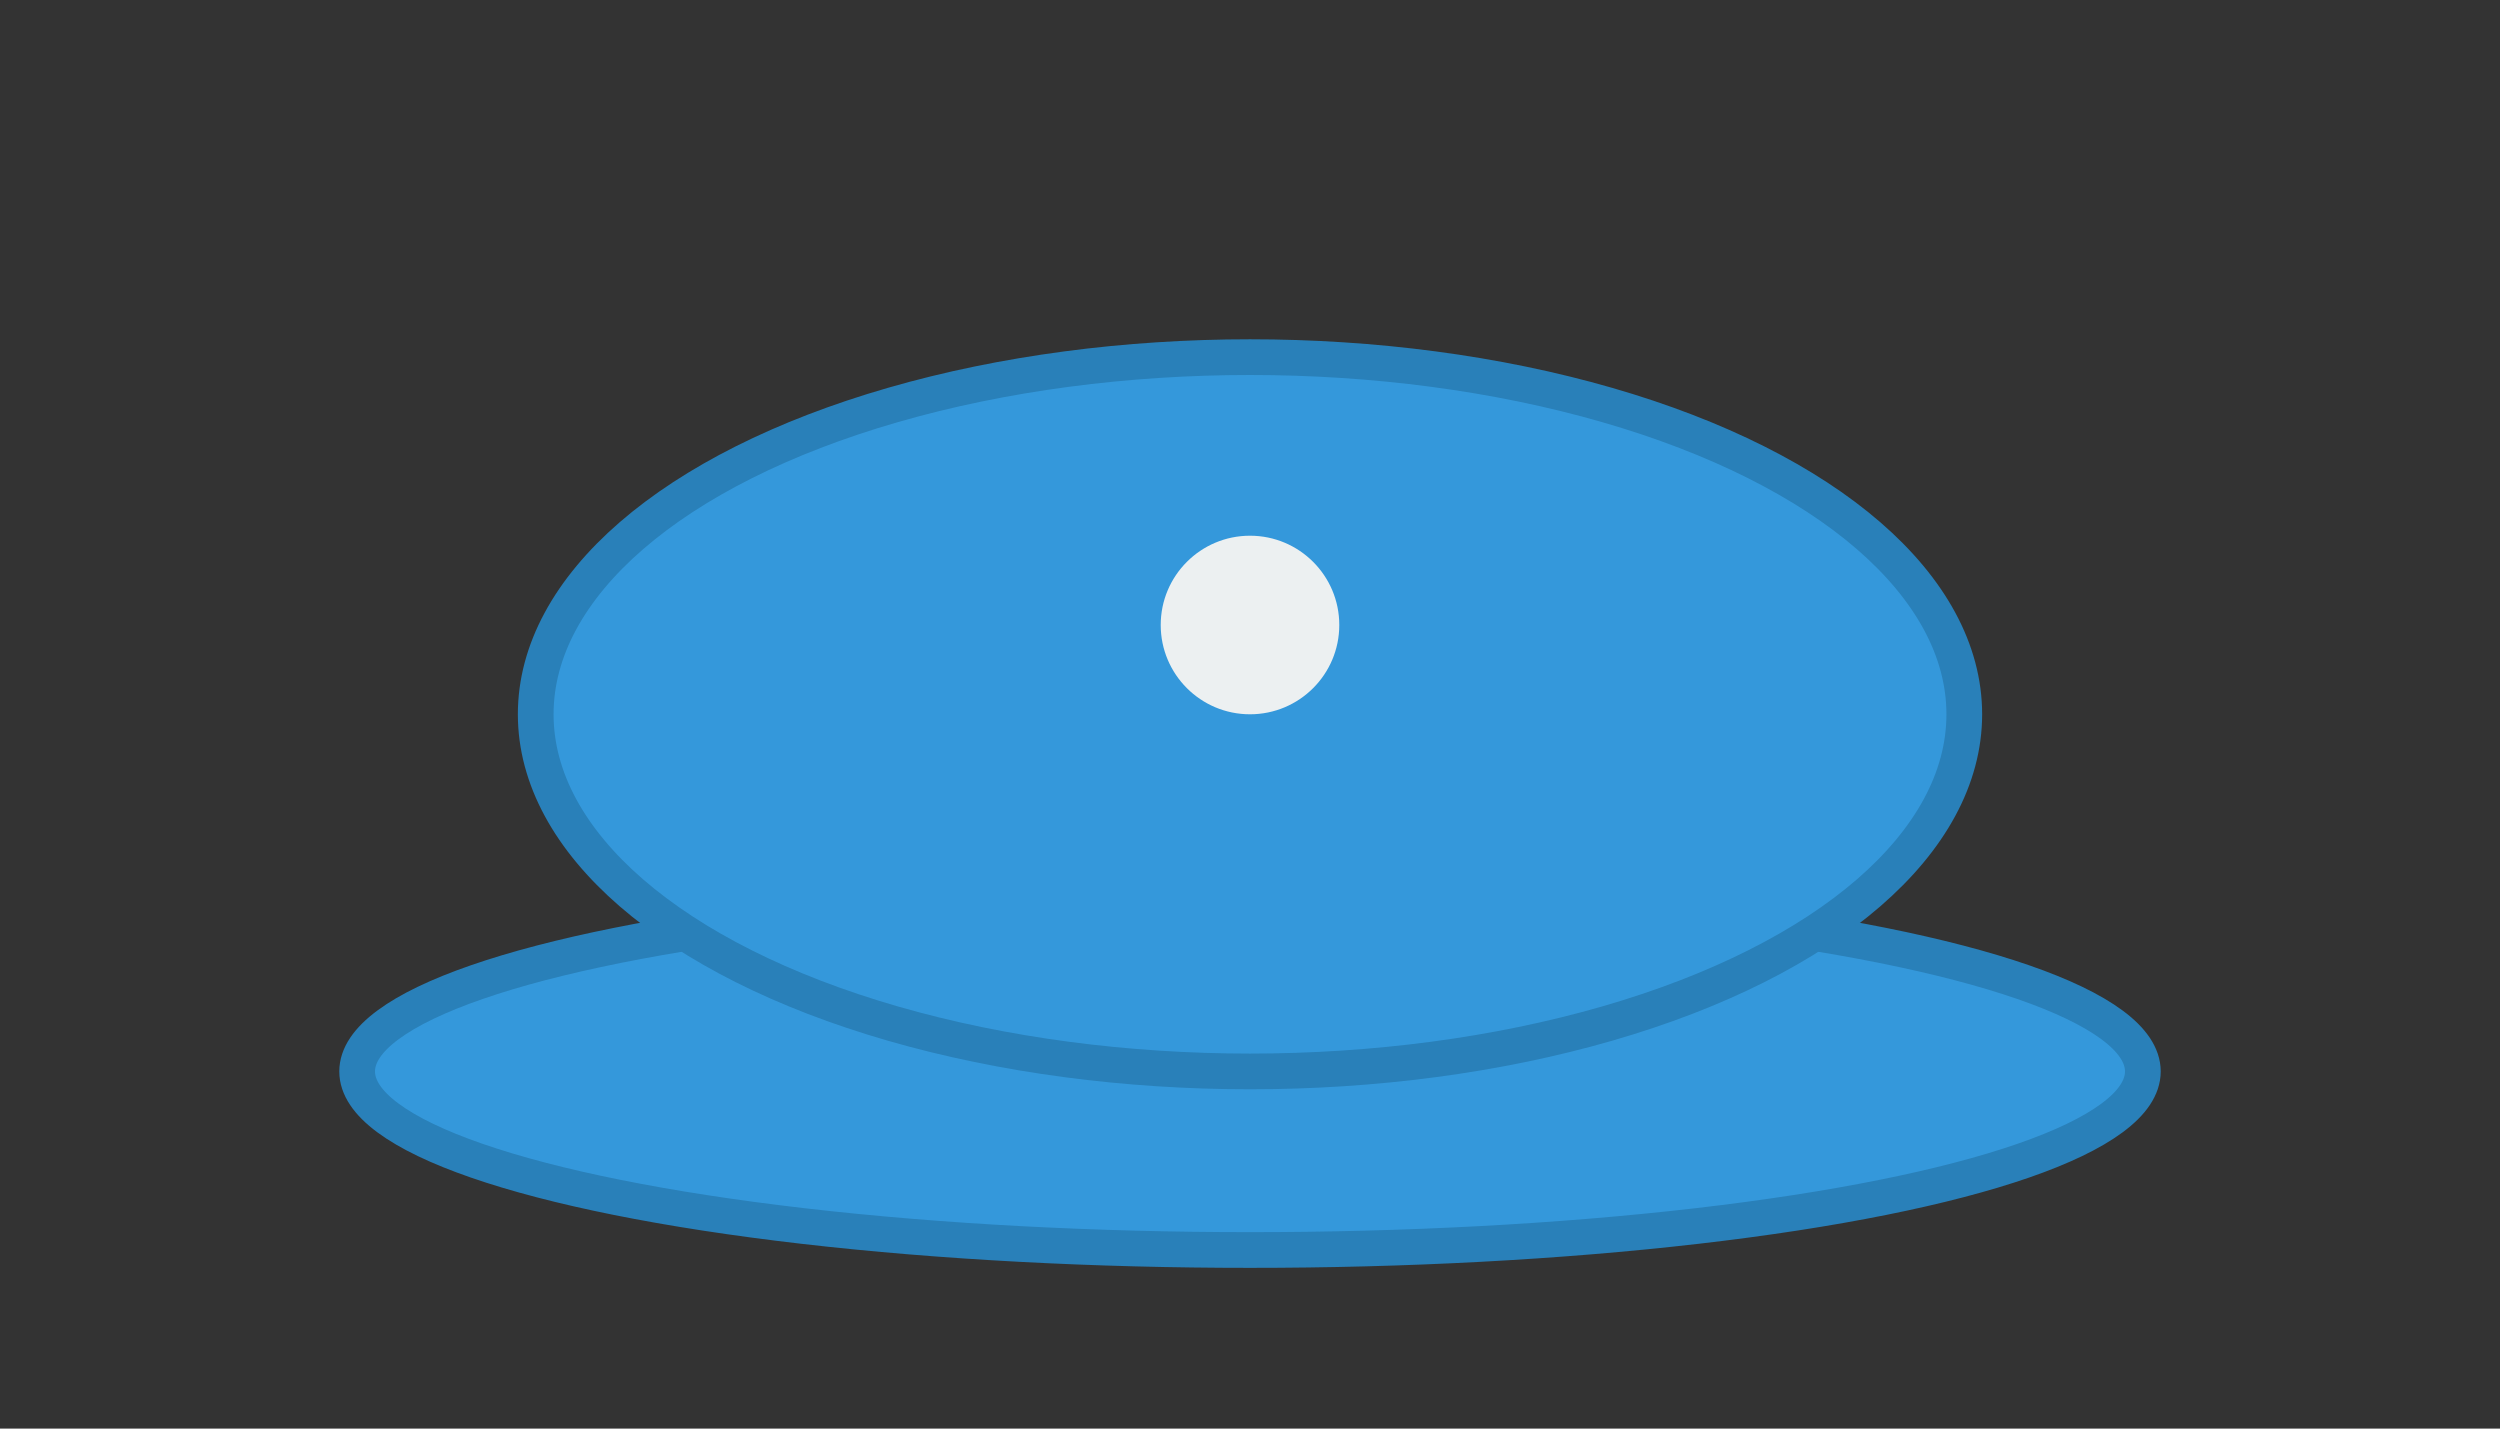 <?xml version="1.0" encoding="UTF-8"?>
<svg width="140" height="80" viewBox="0 0 140 80" xmlns="http://www.w3.org/2000/svg">
  <rect x="0" y="0" width="140" height="80" fill="#333333" stroke="none"/>
  <ellipse cx="70" cy="60" rx="50" ry="10" fill="#3498db" stroke="#2980b9" stroke-width="2"/>
  <ellipse cx="70" cy="40" rx="40" ry="20" fill="#3498db" stroke="#2980b9" stroke-width="2"/>
  <circle cx="70" cy="35" r="5" fill="#ecf0f1"/>
</svg>
